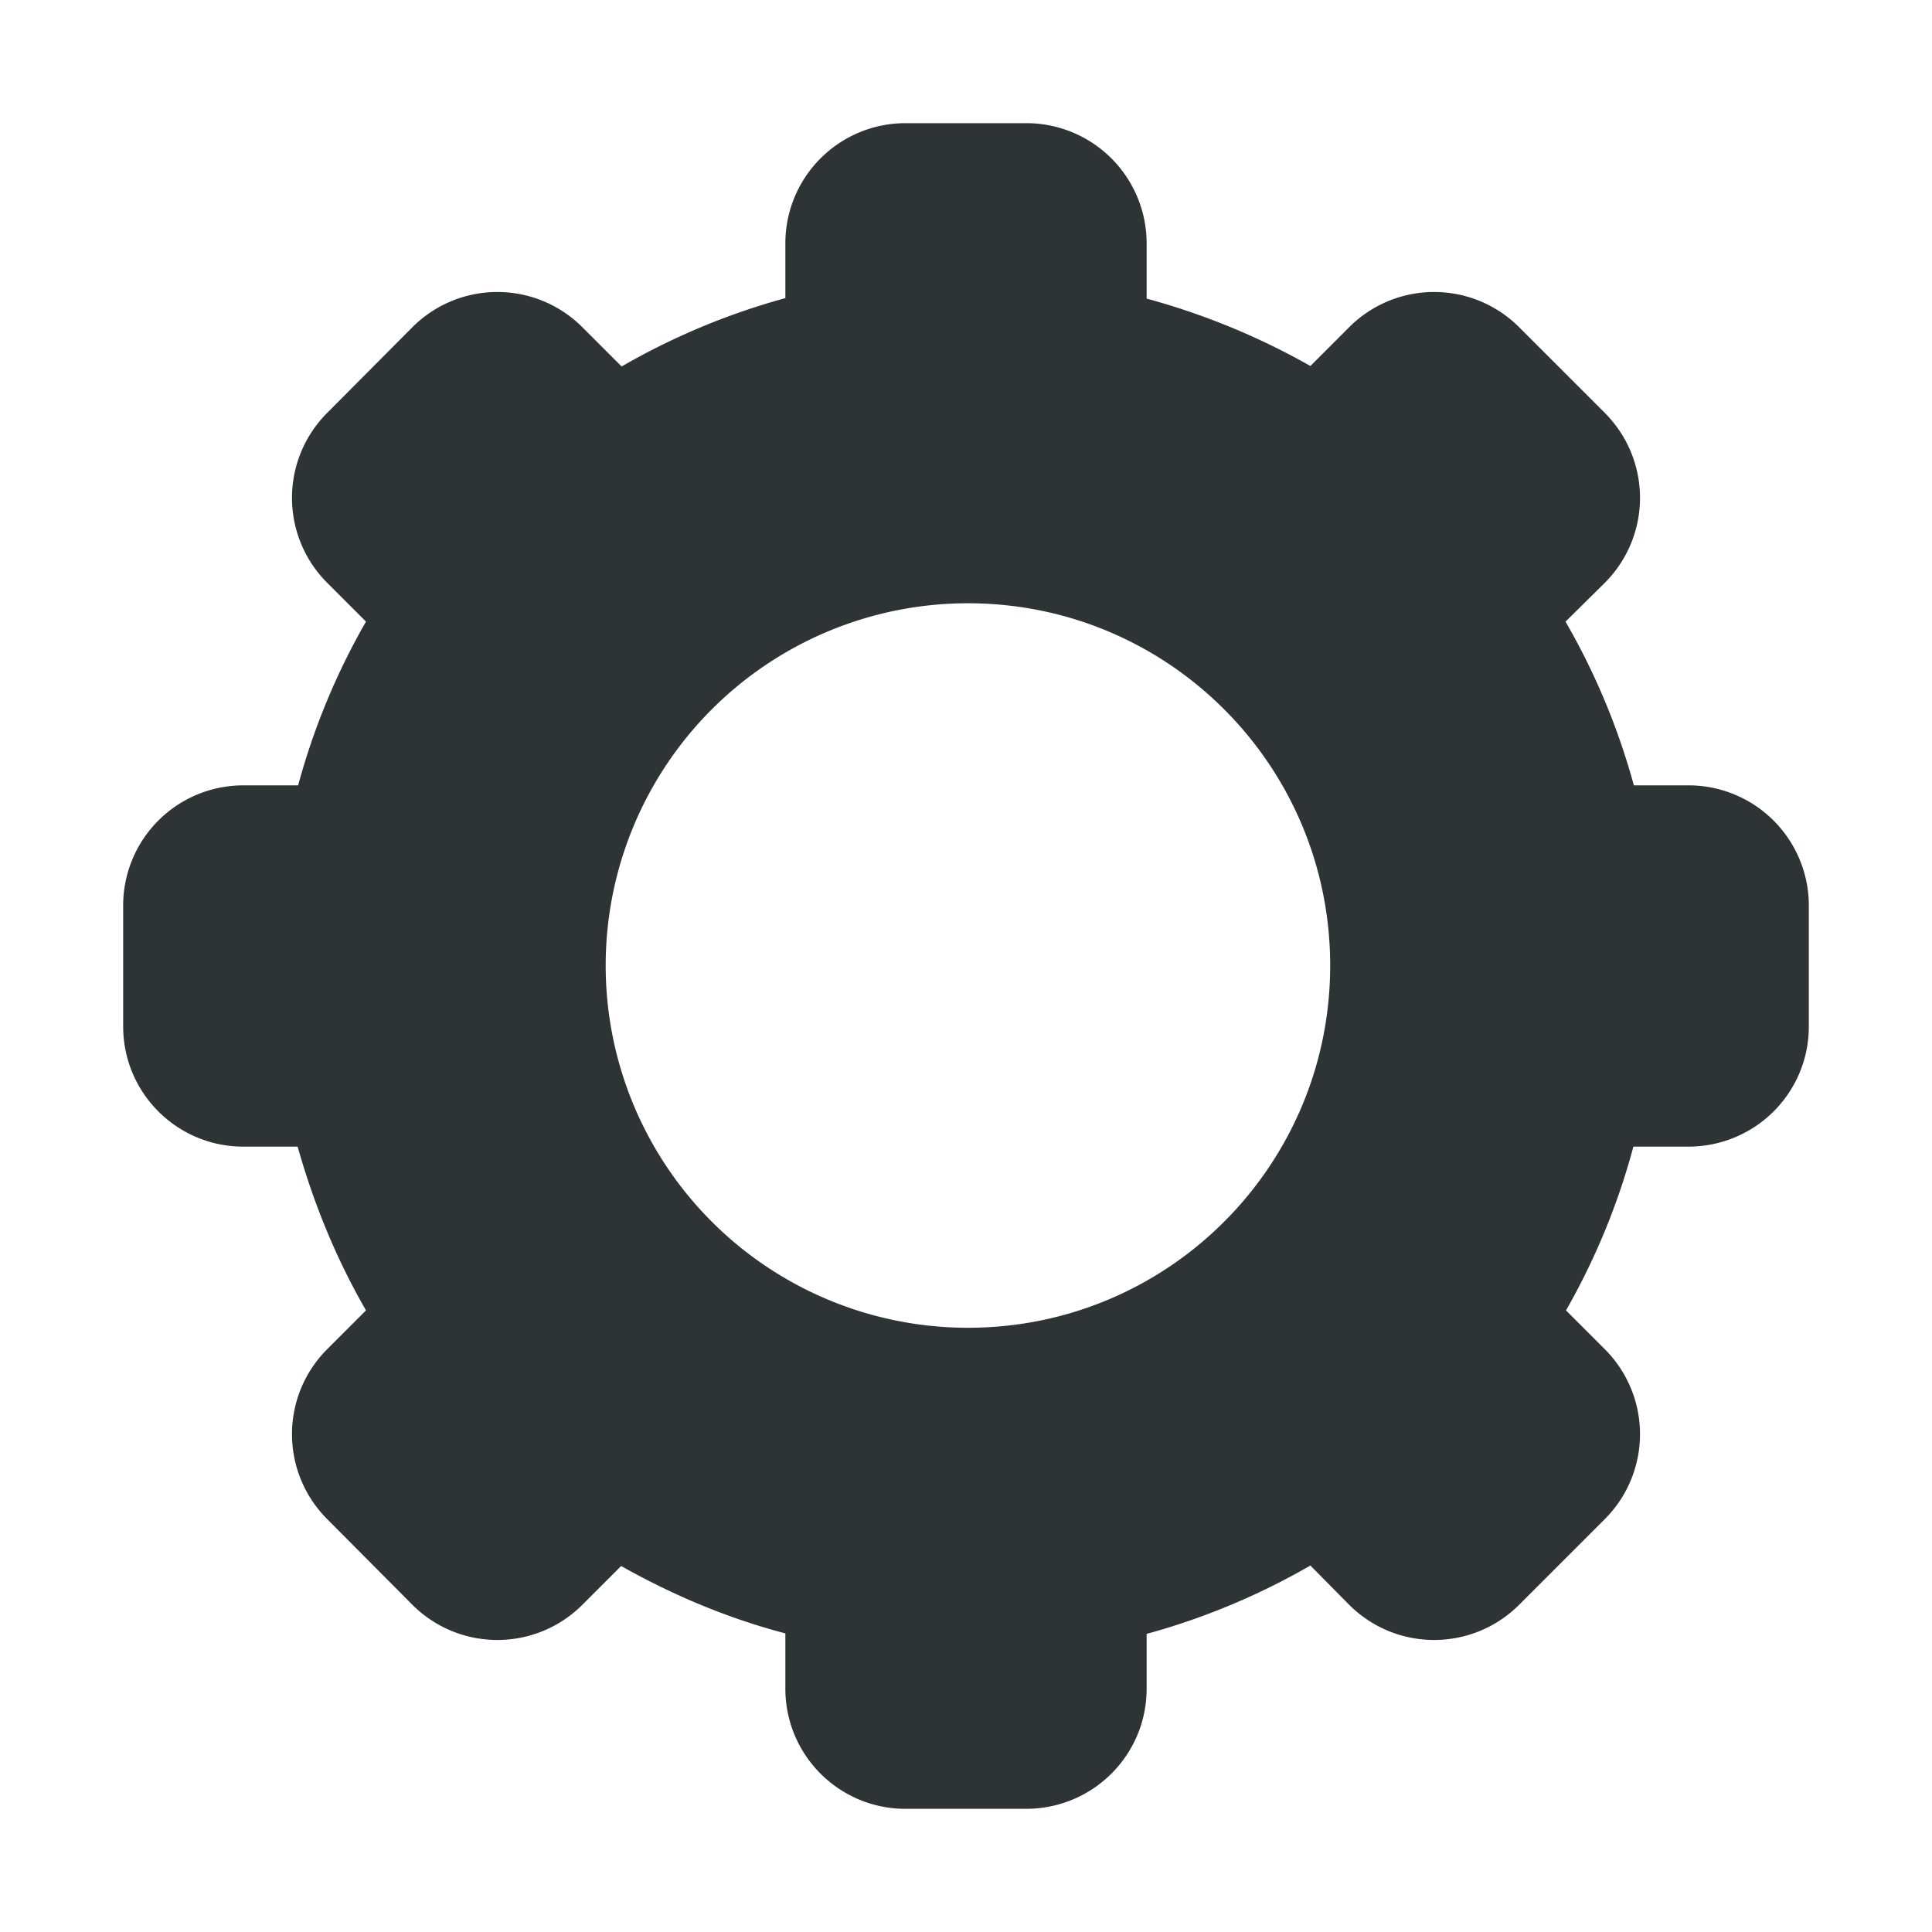 <svg xmlns="http://www.w3.org/2000/svg" width="16" height="16">
    <path fill="#2e3436" d="M7.5 1.02a.995.995 0 0 0-.996.996v.453c-.473.129-.93.32-1.356.566l-.324-.324a.995.995 0 0 0-1.41 0l-.703.707a.995.995 0 0 0 0 1.41l.32.32a5.712 5.712 0 0 0-.562 1.356h-.453a.995.995 0 0 0-.996.996v1c0 .55.445.996.996.996h.449c.133.473.32.93.566 1.356l-.32.32a.995.995 0 0 0 0 1.41l.703.707c.39.39 1.02.39 1.41 0l.32-.32c.43.242.883.433 1.36.558v.457c0 .551.445.996.996.996h.996c.555 0 1-.445 1-.996v-.453c.473-.129.93-.32 1.356-.566l.32.324c.39.39 1.02.39 1.41 0l.707-.707a.995.995 0 0 0 0-1.41l-.32-.32a5.7 5.7 0 0 0 .558-1.356h.453c.555 0 1-.445 1-.996v-1a.996.996 0 0 0-1-.996h-.449a5.724 5.724 0 0 0-.566-1.356l.324-.32a.995.995 0 0 0 0-1.41l-.707-.707a.995.995 0 0 0-1.41 0l-.32.32a5.867 5.867 0 0 0-1.356-.558v-.457a.996.996 0 0 0-1-.996zm.516 3.976c1.66 0 3 1.344 3 3s-1.34 3-3 3a3 3 0 0 1 0-6zm0 0"/>
</svg>
